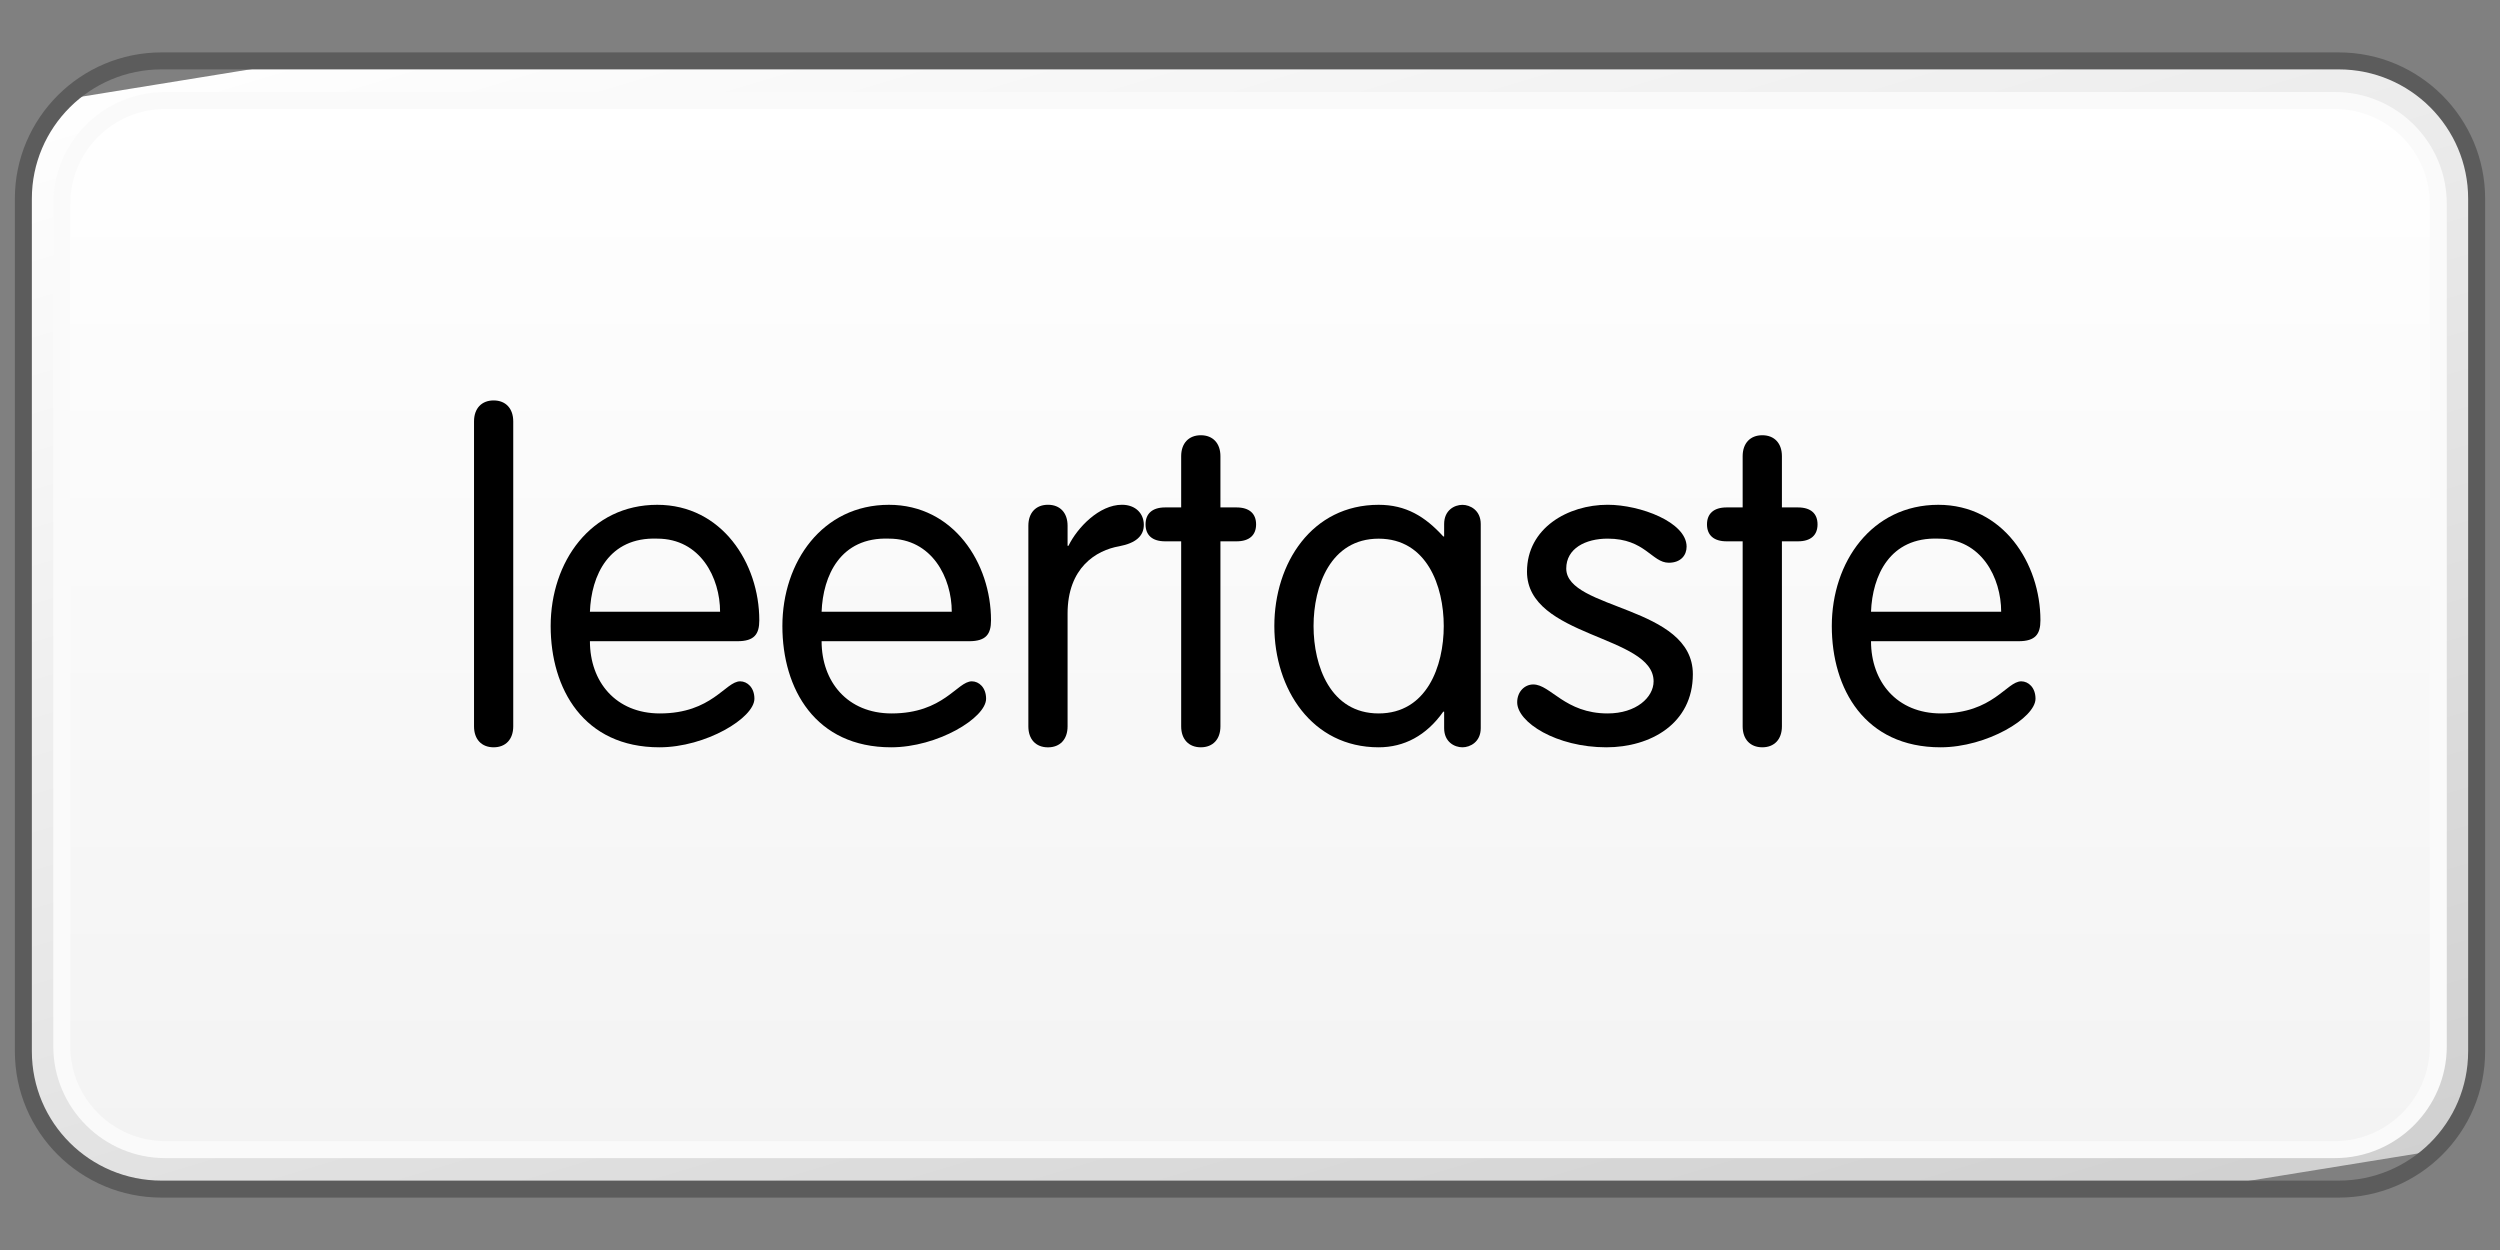 <?xml version="1.0" encoding="utf-8"?>
<!-- Generator: Adobe Illustrator 16.0.0, SVG Export Plug-In . SVG Version: 6.00 Build 0)  -->
<!DOCTYPE svg PUBLIC "-//W3C//DTD SVG 1.1//EN" "http://www.w3.org/Graphics/SVG/1.1/DTD/svg11.dtd">
<svg version="1.1" id="Layer_1" xmlns="http://www.w3.org/2000/svg" xmlns:xlink="http://www.w3.org/1999/xlink" x="0px" y="0px"
	 width="64px" height="32px" viewBox="0 0 64 32" enable-background="new 0 0 64 32" xml:space="preserve">
<rect x="0" y="0" width="64" height="32" fill="#808080" stroke="none"/>
<g>
	<g>
		<g>
			<defs>
				<path id="SVGID_1_" d="M4.135,1.559c-1.953,0-3.533,1.582-3.533,3.527v21.828c0,1.951,1.58,3.527,3.533,3.527h55.734
					c1.951,0,3.531-1.576,3.531-3.527V5.086c0-1.945-1.58-3.527-3.531-3.527H4.135z"/>
			</defs>
			<clipPath id="SVGID_2_">
				<use xlink:href="#SVGID_1_"  overflow="visible"/>
			</clipPath>
			
				<linearGradient id="SVGID_3_" gradientUnits="userSpaceOnUse" x1="-313.791" y1="-96.606" x2="-311.607" y2="-96.606" gradientTransform="matrix(5.861 19.169 -19.169 5.861 12.744 6576.288)">
				<stop  offset="0" style="stop-color:#FFFFFF"/>
				<stop  offset="1" style="stop-color:#D0D0D0"/>
			</linearGradient>
			<polygon clip-path="url(#SVGID_2_)" fill="url(#SVGID_3_)" points="60.771,-7.037 71.494,27.973 3.232,39.039 -7.488,4.027 			
				"/>
		</g>
	</g>
	<path fill="none" stroke="#5C5C5C" stroke-width="0.435" stroke-linejoin="round" d="M63.402,26.914
		c0,1.953-1.582,3.527-3.531,3.527H4.135c-1.951,0-3.537-1.574-3.537-3.527V5.086c0-1.945,1.586-3.527,3.537-3.527h55.736
		c1.949,0,3.531,1.582,3.531,3.527V26.914z"/>
	<g>
		<g>
			<defs>
				<path id="SVGID_4_" d="M4.23,2.57c-1.459,0-2.646,1.188-2.646,2.648v21.568c0,1.455,1.188,2.641,2.646,2.641h55.541
					c1.463,0,2.647-1.186,2.647-2.641V5.219c0-1.461-1.187-2.648-2.647-2.648L4.23,2.57L4.23,2.57z"/>
			</defs>
			<clipPath id="SVGID_5_">
				<use xlink:href="#SVGID_4_"  overflow="visible"/>
			</clipPath>
			
				<linearGradient id="SVGID_6_" gradientUnits="userSpaceOnUse" x1="-313.862" y1="-110.086" x2="-312.123" y2="-110.086" gradientTransform="matrix(0 15.444 -15.444 0 -1668.198 4849.954)">
				<stop  offset="0" style="stop-color:#FFFFFF"/>
				<stop  offset="1" style="stop-color:#F3F3F3"/>
			</linearGradient>
			<rect x="1.584" y="2.57" clip-path="url(#SVGID_5_)" fill="url(#SVGID_6_)" width="60.836" height="26.857"/>
		</g>
	</g>
	<path fill="none" stroke="#FAFAFA" stroke-width="0.435" stroke-linejoin="round" d="M62.42,26.787
		c0,1.455-1.189,2.643-2.648,2.643H4.229c-1.457,0-2.647-1.188-2.647-2.643V5.219c0-1.463,1.19-2.646,2.647-2.646h55.543
		c1.459,0,2.648,1.184,2.648,2.646V26.787z"/>
</g>
<g enable-background="new    ">
	<path d="M13.139,18.595c0,0.331-0.193,0.536-0.502,0.536s-0.502-0.205-0.502-0.536v-7.807c0-0.331,0.193-0.537,0.502-0.537
		s0.502,0.206,0.502,0.537V18.595z"/>
	<path d="M15.102,16.414c0,1.039,0.661,1.85,1.791,1.85c1.336,0,1.678-0.822,2.055-0.822c0.183,0,0.365,0.16,0.365,0.445
		c0,0.491-1.244,1.244-2.432,1.244c-1.939,0-2.784-1.495-2.784-3.104c0-1.644,1.027-3.104,2.728-3.104
		c1.655,0,2.613,1.495,2.613,2.956c0,0.354-0.125,0.536-0.559,0.536H15.102z M18.434,15.661c0-0.867-0.502-1.872-1.609-1.872
		c-1.244-0.045-1.689,0.947-1.723,1.872H18.434z"/>
	<path d="M21.033,16.414c0,1.039,0.662,1.85,1.792,1.85c1.335,0,1.678-0.822,2.054-0.822c0.184,0,0.365,0.16,0.365,0.445
		c0,0.491-1.244,1.244-2.431,1.244c-1.94,0-2.784-1.495-2.784-3.104c0-1.644,1.026-3.104,2.727-3.104
		c1.656,0,2.614,1.495,2.614,2.956c0,0.354-0.126,0.536-0.56,0.536H21.033z M24.365,15.661c0-0.867-0.502-1.872-1.609-1.872
		c-1.243-0.045-1.688,0.947-1.723,1.872H24.365z"/>
	<path d="M26.326,13.458c0-0.331,0.193-0.536,0.502-0.536s0.502,0.205,0.502,0.536v0.514h0.023c0.229-0.468,0.787-1.05,1.369-1.05
		c0.354,0,0.56,0.229,0.56,0.514s-0.206,0.468-0.628,0.548c-0.594,0.103-1.324,0.548-1.324,1.724v2.888
		c0,0.331-0.193,0.536-0.502,0.536s-0.502-0.205-0.502-0.536V13.458z"/>
	<path d="M30.238,11.678c0-0.331,0.195-0.536,0.503-0.536s0.502,0.205,0.502,0.536v1.312h0.411c0.331,0,0.502,0.16,0.502,0.434
		c0,0.274-0.171,0.434-0.502,0.434h-0.411v4.737c0,0.331-0.194,0.536-0.502,0.536s-0.503-0.205-0.503-0.536v-4.737h-0.41
		c-0.331,0-0.502-0.159-0.502-0.434c0-0.273,0.171-0.434,0.502-0.434h0.41V11.678z"/>
	<path d="M37.907,18.641c0,0.354-0.274,0.49-0.468,0.49c-0.205,0-0.469-0.137-0.469-0.49v-0.423h-0.022
		c-0.434,0.616-1.005,0.913-1.655,0.913c-1.711,0-2.67-1.495-2.67-3.104s0.959-3.104,2.67-3.104c0.697,0,1.188,0.297,1.655,0.811
		h0.022v-0.319c0-0.354,0.264-0.491,0.469-0.491c0.193,0,0.468,0.137,0.468,0.491V18.641z M35.293,18.264
		c1.232,0,1.667-1.21,1.667-2.237s-0.435-2.237-1.667-2.237s-1.666,1.21-1.666,2.237S34.061,18.264,35.293,18.264z"/>
	<path d="M41.156,12.922c0.834,0,2.021,0.445,2.021,1.073c0,0.217-0.147,0.411-0.456,0.411c-0.434,0-0.605-0.617-1.564-0.617
		c-0.57,0-1.061,0.252-1.061,0.765c0,1.062,3.241,0.948,3.241,2.705c0,1.268-1.085,1.872-2.214,1.872
		c-1.279,0-2.283-0.639-2.283-1.152c0-0.274,0.193-0.457,0.411-0.457c0.444,0,0.81,0.742,1.905,0.742
		c0.73,0,1.176-0.411,1.176-0.822c0-1.187-3.241-1.118-3.241-2.808C39.091,13.516,40.141,12.922,41.156,12.922z"/>
	<path d="M44.612,11.678c0-0.331,0.194-0.536,0.503-0.536c0.308,0,0.502,0.205,0.502,0.536v1.312h0.41
		c0.332,0,0.502,0.16,0.502,0.434c0,0.274-0.17,0.434-0.502,0.434h-0.41v4.737c0,0.331-0.194,0.536-0.502,0.536
		c-0.309,0-0.503-0.205-0.503-0.536v-4.737h-0.411c-0.33,0-0.502-0.159-0.502-0.434c0-0.273,0.172-0.434,0.502-0.434h0.411V11.678z"
		/>
	<path d="M47.898,16.414c0,1.039,0.662,1.85,1.792,1.85c1.335,0,1.678-0.822,2.054-0.822c0.184,0,0.365,0.16,0.365,0.445
		c0,0.491-1.244,1.244-2.431,1.244c-1.94,0-2.784-1.495-2.784-3.104c0-1.644,1.026-3.104,2.727-3.104
		c1.656,0,2.614,1.495,2.614,2.956c0,0.354-0.126,0.536-0.56,0.536H47.898z M51.23,15.661c0-0.867-0.502-1.872-1.609-1.872
		c-1.243-0.045-1.688,0.947-1.723,1.872H51.23z"/>
</g>
</svg>

